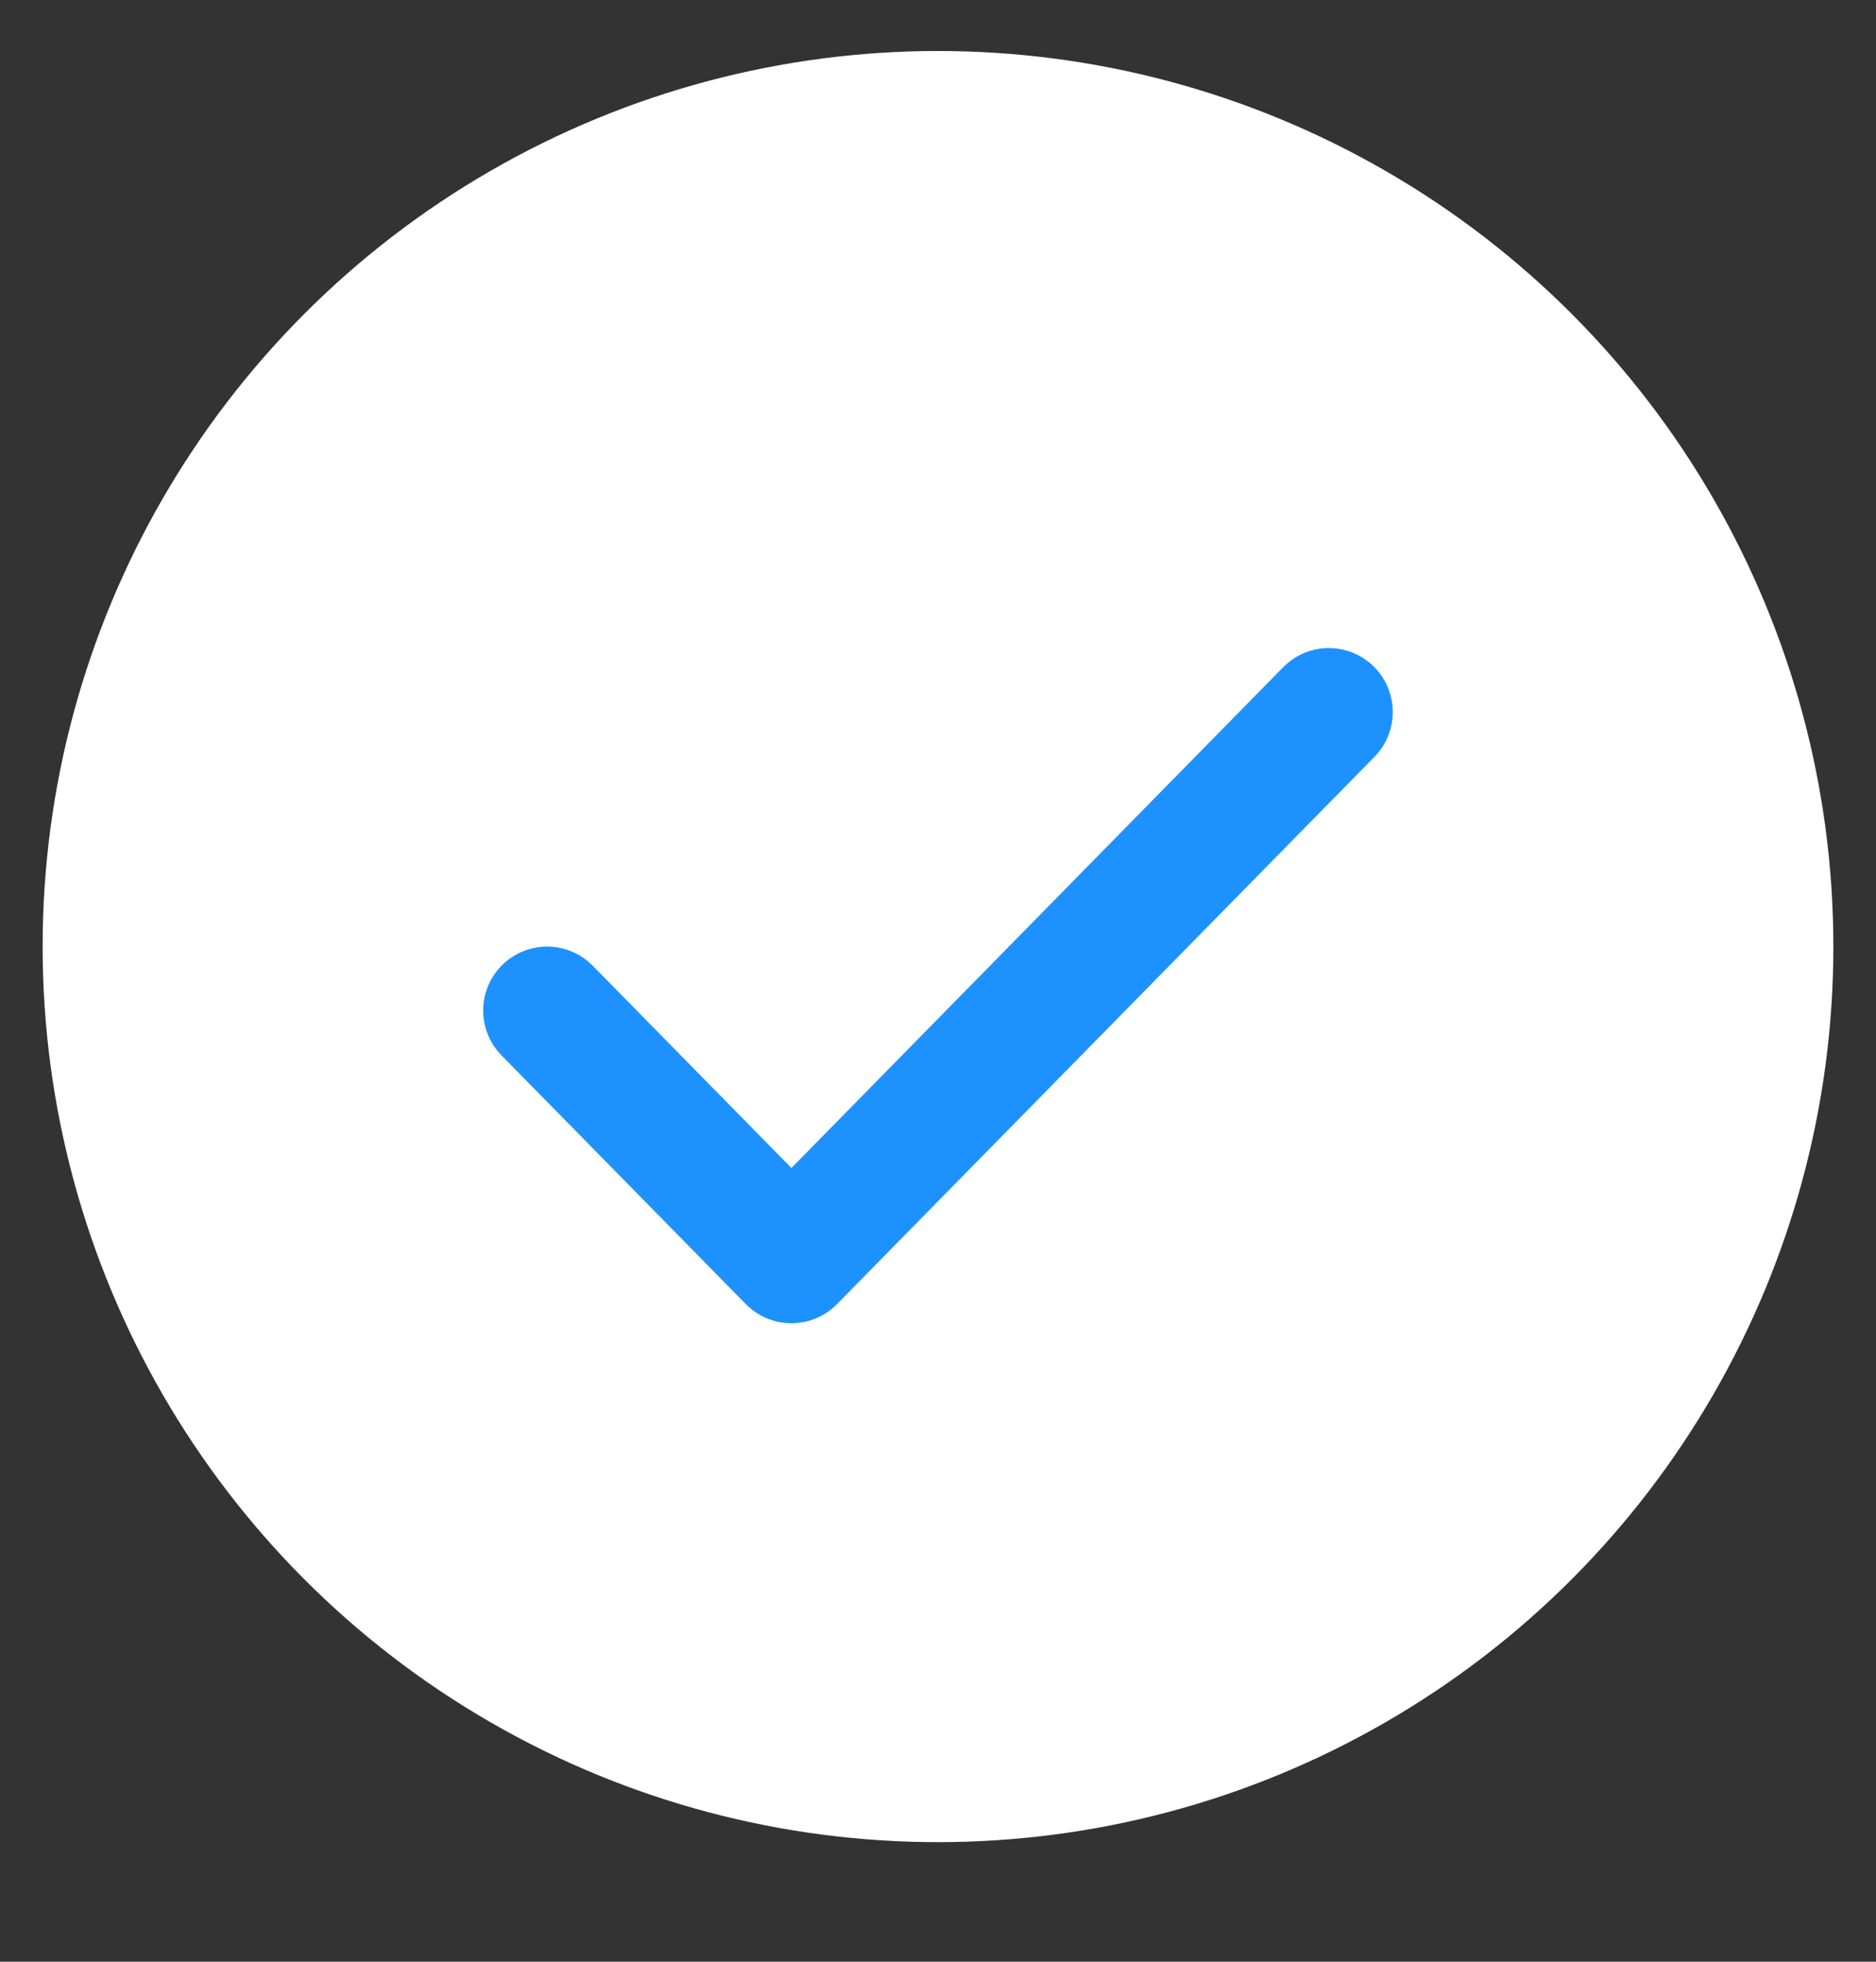 <svg width="22" height="23" viewBox="0 0 22 23" fill="white" xmlns="http://www.w3.org/2000/svg">
<rect x="0" y="0" width="22" height="23" fill="#333333" stroke="none"/>
<circle opacity="1" cx="11" cy="11.098" r="10.5" stroke=""/>
<path d="M15.583 8.348L9.281 14.764L6.416 11.848" stroke="#1D92FF" stroke-width="1.5" stroke-linecap="round"  stroke-linejoin="round"/>
</svg>
